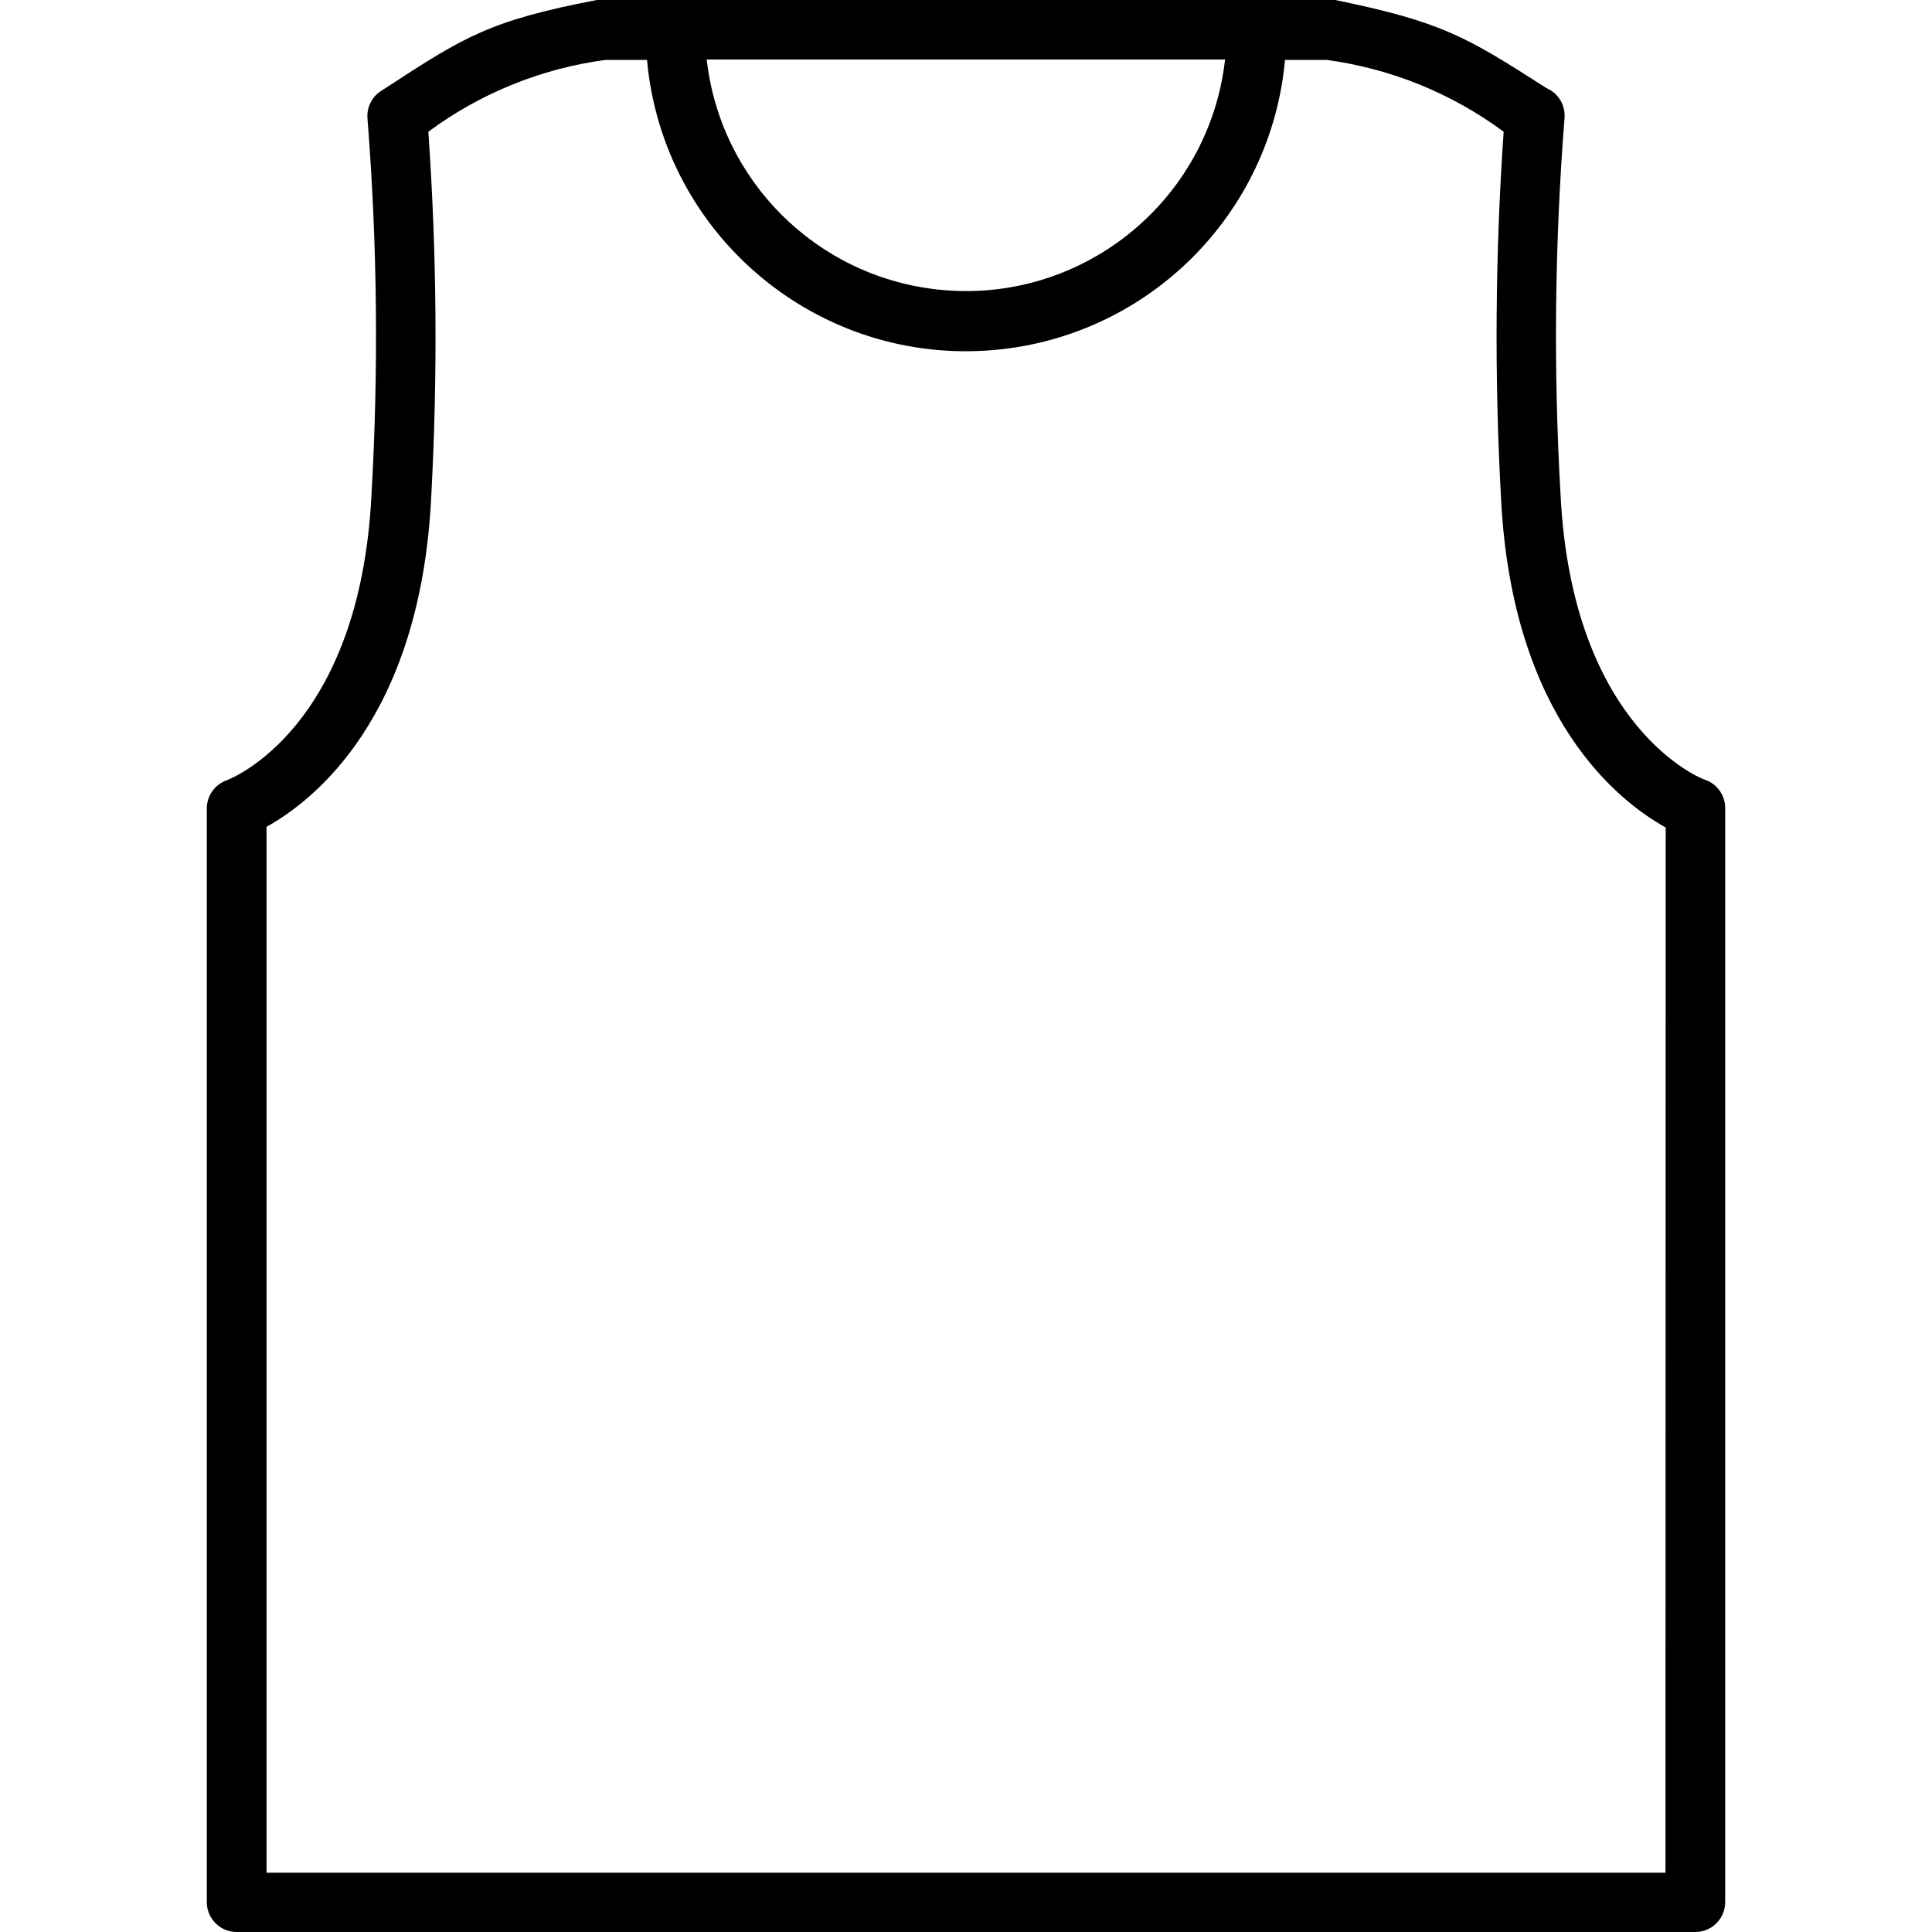 <?xml version="1.0" encoding="iso-8859-1"?>
<!-- Generator: Adobe Illustrator 19.0.0, SVG Export Plug-In . SVG Version: 6.00 Build 0)  -->
<svg version="1.1" id="Capa_1" xmlns="http://www.w3.org/2000/svg"  x="0px" y="0px"
	 viewBox="0 0 352 352" style="enable-background:new 0 0 352 352;" xml:space="preserve">
<g>
	<g>
		<path d="M310.68,142.08c-0.24,0-24.24-9.04-26.36-52c-1.307-22.817-1.066-45.696,0.72-68.48c0.203-2.037-0.756-4.016-2.48-5.12
			L281.68,16c-14.56-9.32-18.92-12-38.4-16h-1.04H109.76h-1.04c-19.48,3.76-24,6.6-38.4,16l-0.88,0.56
			c-1.724,1.104-2.683,3.083-2.48,5.12c1.788,22.784,2.028,45.663,0.72,68.48c-2.12,42.44-25.44,51.64-26.36,52
			c-2.176,0.763-3.634,2.814-3.64,5.12v199.4c0.065,2.957,2.482,5.321,5.44,5.32h265.76c3.004,0,5.44-2.436,5.44-5.44V147.2
			C314.314,144.894,312.856,142.843,310.68,142.08z M223.2,10.84c-2.944,26.079-26.472,44.833-52.551,41.889
			c-22.023-2.486-39.402-19.866-41.889-41.889H223.2z M303.44,341.2H48.56V150.64c8.32-4.6,28-19.68,30-60
			c1.205-22.203,1.031-44.459-0.52-66.64c9.47-7.011,20.562-11.511,32.24-13.08h7.6c2.92,32.099,31.309,55.753,63.407,52.833
			c28.054-2.552,50.281-24.779,52.833-52.833h7.6c11.678,1.57,22.769,6.07,32.24,13.08c-1.541,22.222-1.702,44.518-0.48,66.76
			c2,40.32,21.68,55.4,30,60L303.44,341.2z"/>
	</g>
</g>
<g>
</g>
<g>
</g>
<g>
</g>
<g>
</g>
<g>
</g>
<g>
</g>
<g>
</g>
<g>
</g>
<g>
</g>
<g>
</g>
<g>
</g>
<g>
</g>
<g>
</g>
<g>
</g>
<g>
</g>
</svg>
